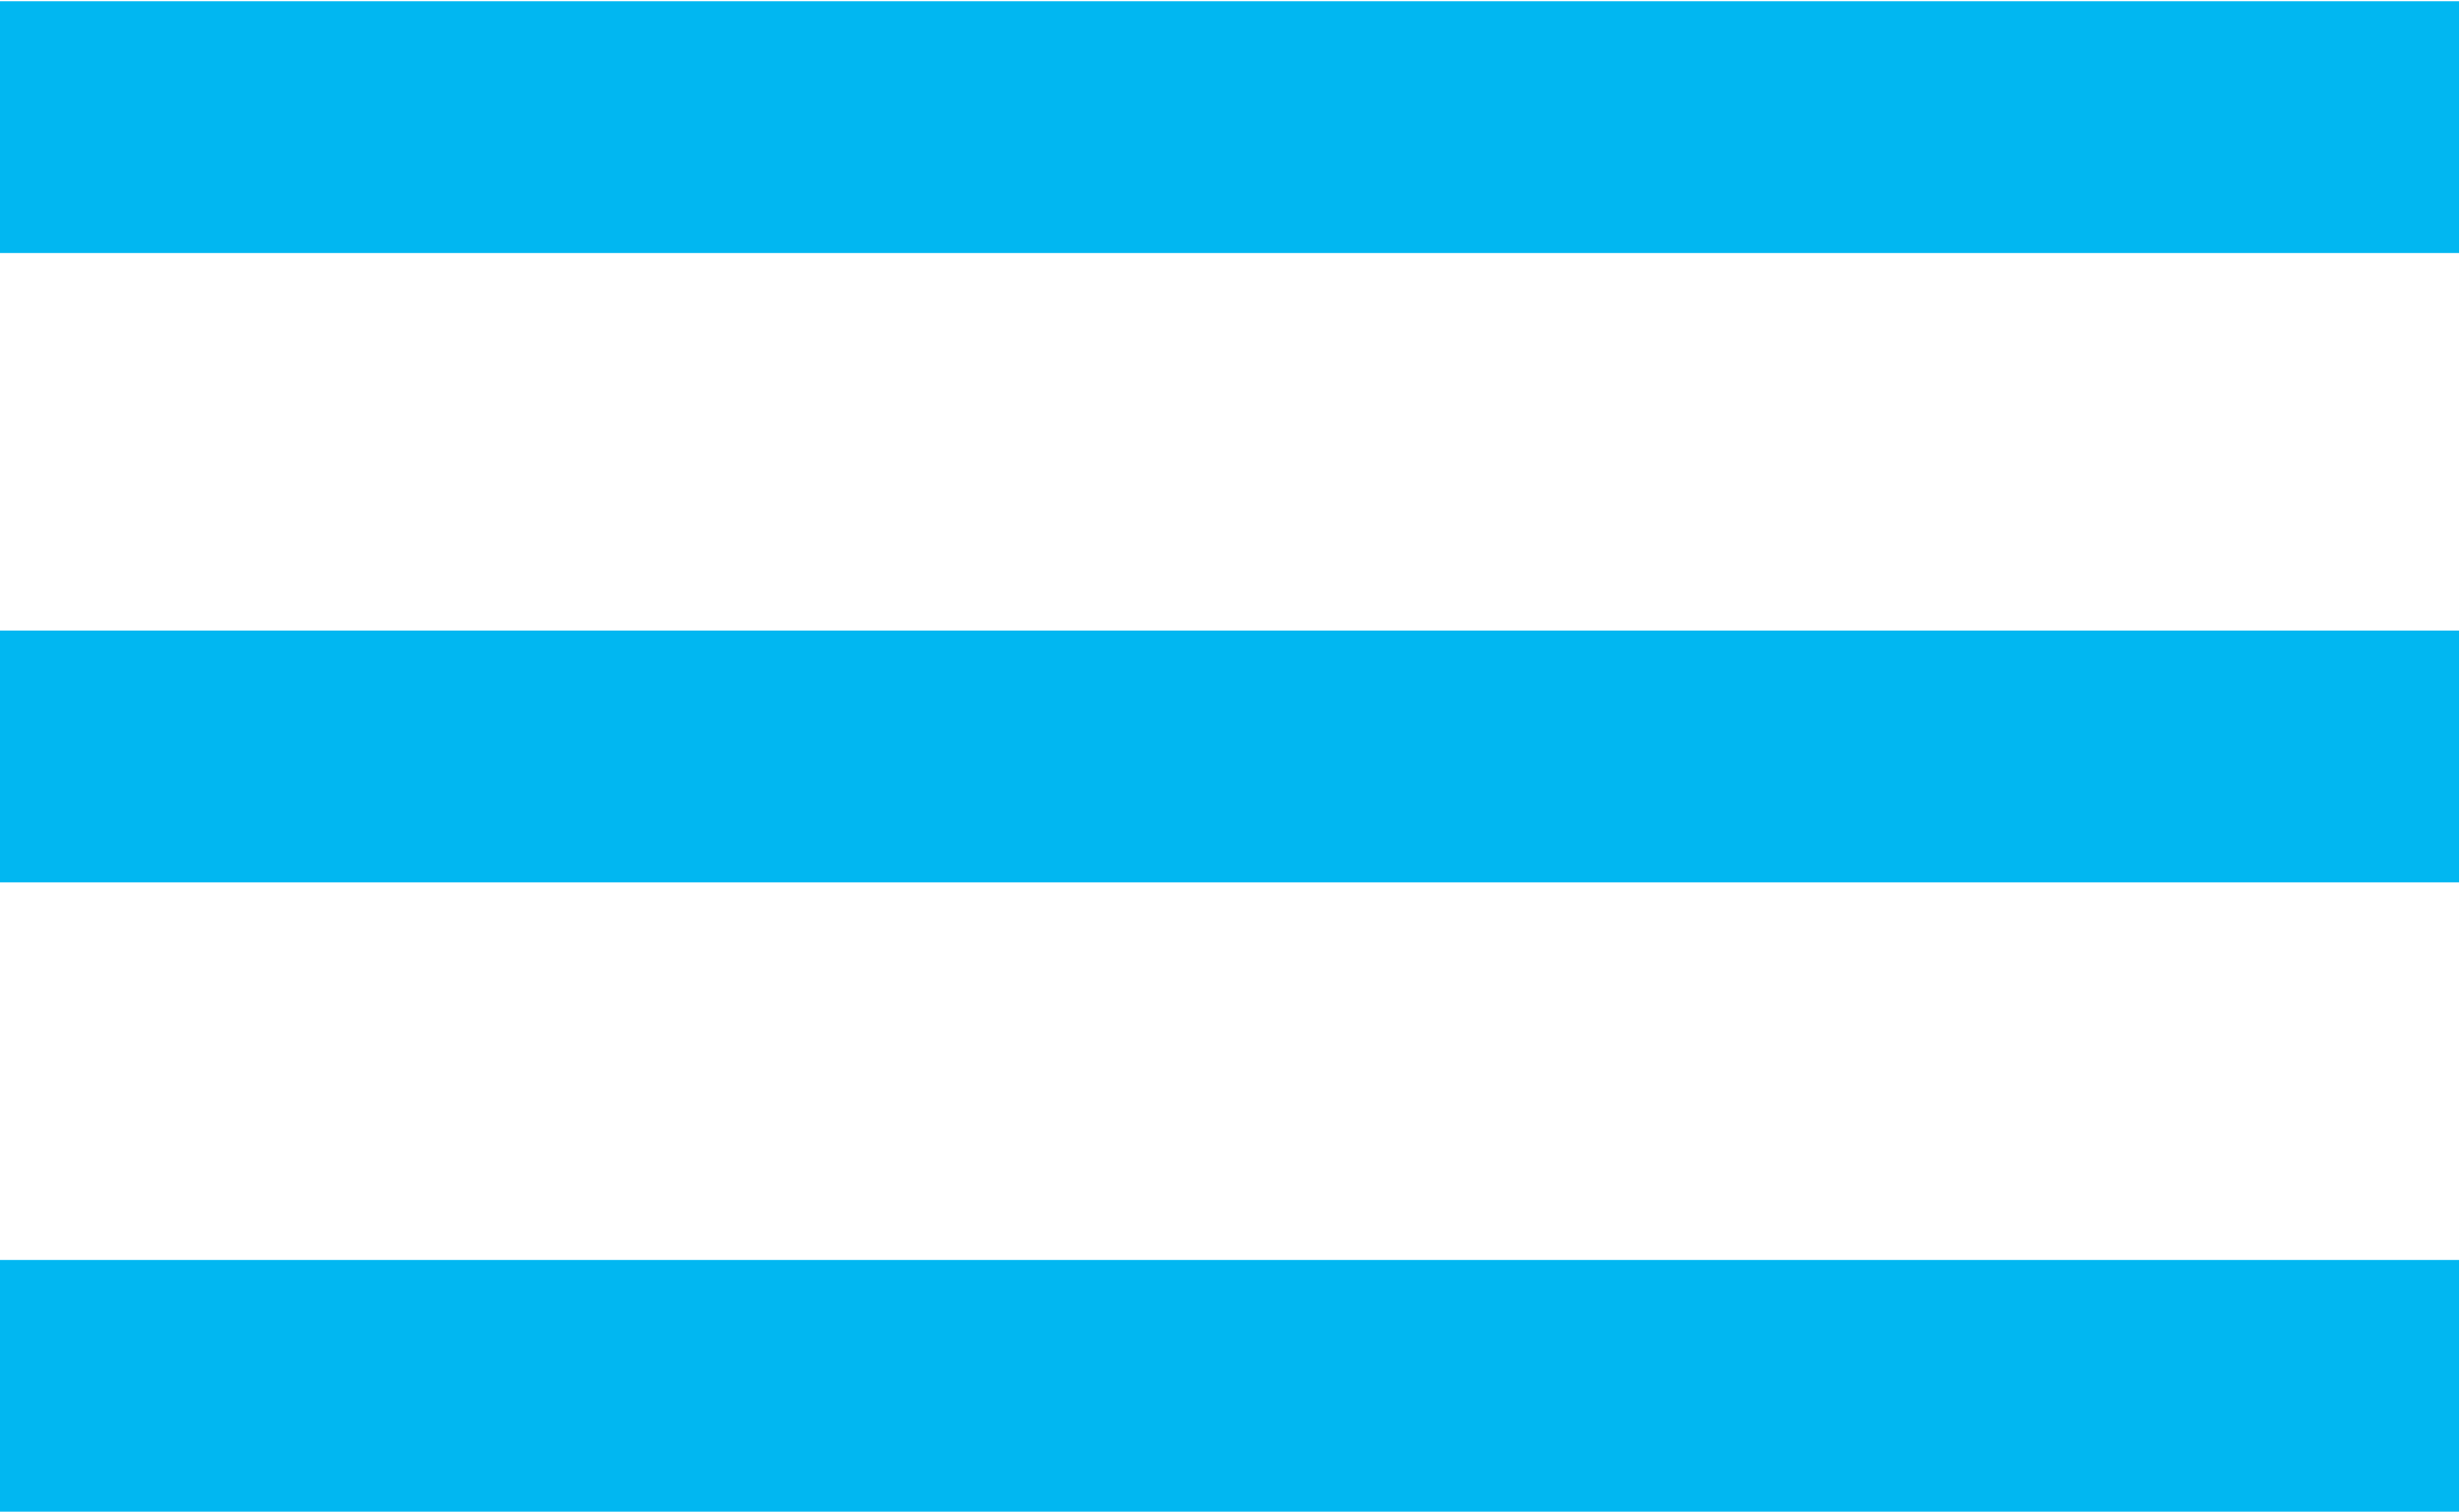 <svg xmlns="http://www.w3.org/2000/svg" width="26.03" height="16" viewBox="0 0 26.03 16">
  <defs>
    <style>
      .cls-1 {
        fill: #01b7f1;
        fill-rule: evenodd;
      }
    </style>
  </defs>
  <path id="menu.svg" class="cls-1" d="M1216.98,49h26.04V46.336h-26.04V49Zm0-6.661h26.04V39.674h-26.04v2.668Zm0-9.329v2.668h26.04V33.013h-26.04Zm0,0" transform="translate(-1217 -33)"/>
</svg>
